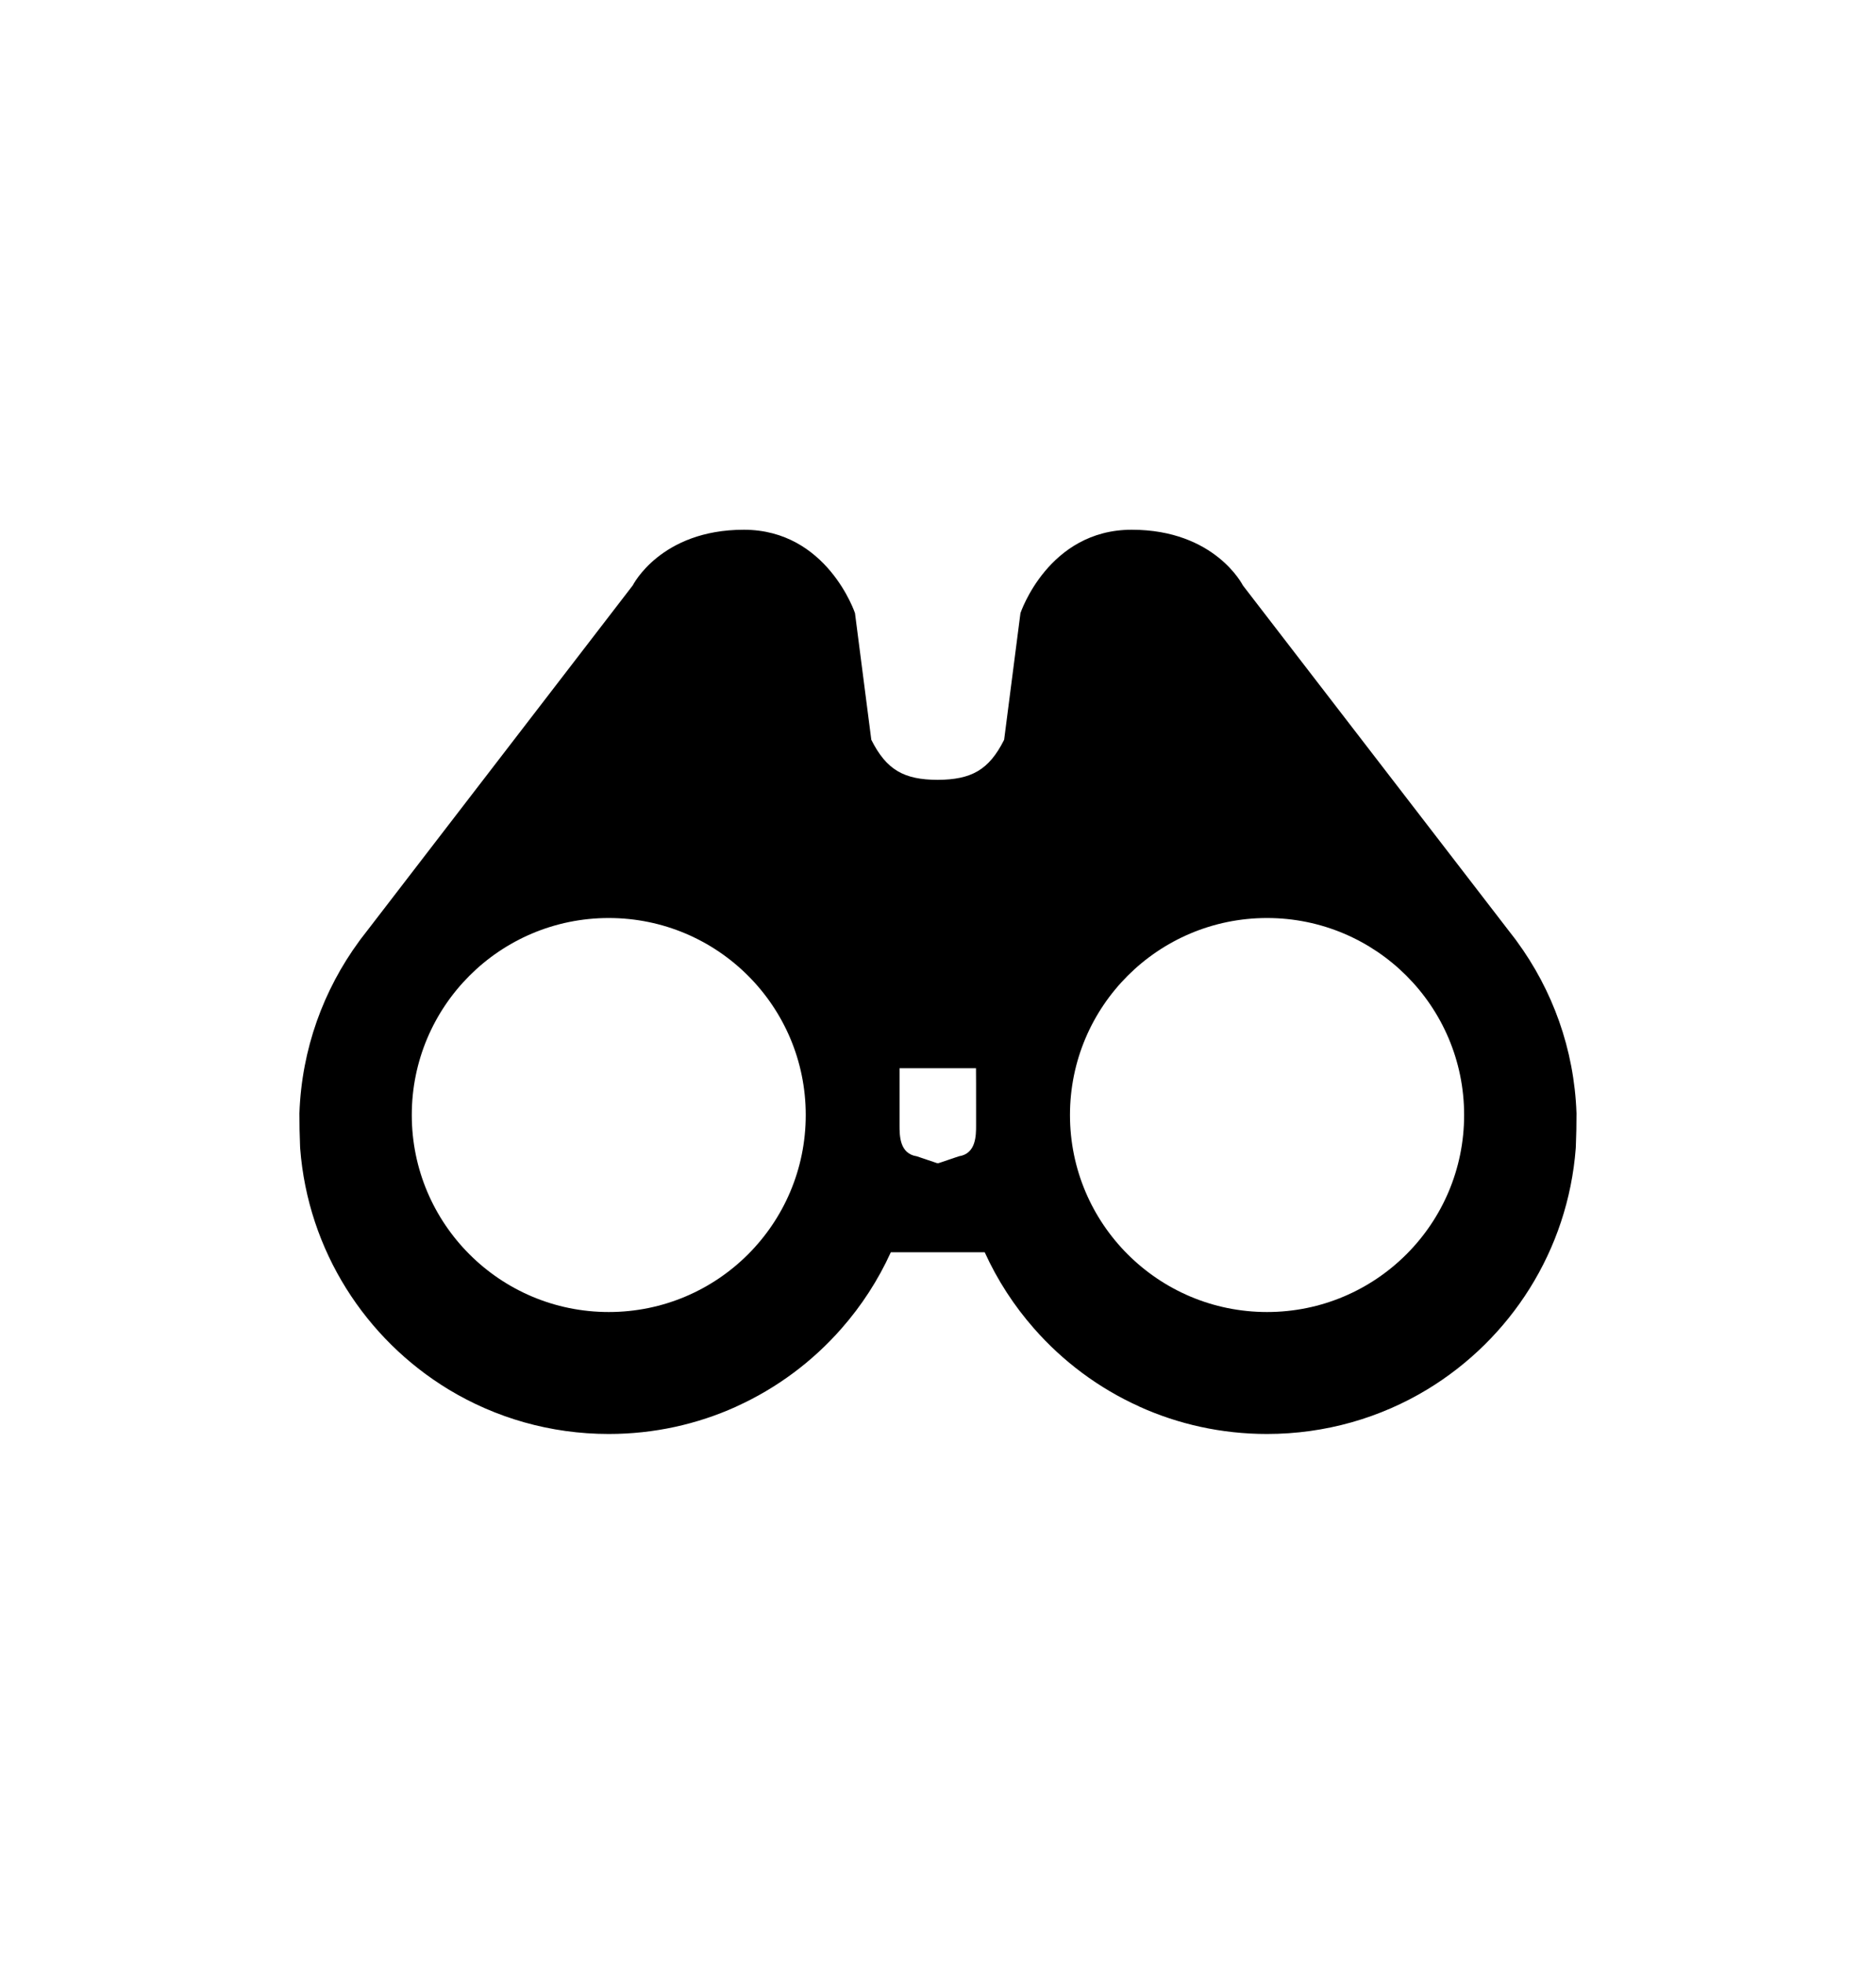 <?xml version="1.0" encoding="utf-8"?>
<!-- Generator: Adobe Illustrator 23.1.0, SVG Export Plug-In . SVG Version: 6.00 Build 0)  -->
<svg version="1.1" id="Layer_1" xmlns="http://www.w3.org/2000/svg" xmlns:xlink="http://www.w3.org/1999/xlink" x="0px" y="0px"
	 viewBox="0 0 200 209.34" style="enable-background:new 0 0 200 209.34;" xml:space="preserve">
<style type="text/css">
	.st0{fill:#36C6C6;}
	.st1{fill:#37A3C4;}
	.st2{fill:#010101;}
	.st3{fill:#FAFAFA;}
	.st4{fill:#1C43BC;}
	.st5{fill:#FFFFFF;}
</style>
<path d="M161.7,100.33c-0.05-0.07-0.11-0.14-0.16-0.22l-0.68-0.88L132.5,62.4c0,0-2.96-5.93-11.85-5.93
	c-8.9,0-11.86,8.89-11.86,8.89l-1.74,13.5c-1.62,3.23-3.5,4.25-7.08,4.27c-3.58-0.01-5.46-1.04-7.08-4.27l-1.74-13.5
	c0,0-2.96-8.89-11.85-8.89c-8.88,0-11.84,5.93-11.84,5.93L39.13,99.23l-0.68,0.88c-0.05,0.08-0.11,0.15-0.16,0.22
	c-3.8,5.18-6.13,11.49-6.37,18.35v0.04c0,1.14,0.02,2.3,0.07,3.47c0,0.07,0,0.14,0.01,0.21c0.83,10.91,6.96,20.34,15.83,25.72
	c4.98,3.01,10.82,4.74,17.07,4.74c4.84,0,9.44-1.04,13.58-2.91c0.01-0.01,0.02-0.01,0.03-0.02c4.31-1.95,8.12-4.8,11.2-8.31
	c2.13-2.42,3.91-5.16,5.26-8.13h4.93h0.15h4.93c1.35,2.97,3.13,5.71,5.26,8.13c3.08,3.51,6.89,6.36,11.21,8.31
	c0.01,0.01,0.02,0.01,0.03,0.02c4.14,1.87,8.75,2.91,13.59,2.91c6.25,0,12.1-1.73,17.08-4.74c8.88-5.38,15.01-14.81,15.84-25.72
	c0.01-0.07,0.01-0.14,0.01-0.21c0.05-1.17,0.07-2.33,0.07-3.47v-0.04C167.83,111.82,165.5,105.51,161.7,100.33z M64.9,139.86
	c-11.6,0-21-9.4-21-21c0-11.6,9.4-21,21-21s21,9.4,21,21C85.9,130.46,76.5,139.86,64.9,139.86z M104.06,119.94
	c0,1.12,0,3.04-1.84,3.32l-2.16,0.73H99.9l-2.16-0.73c-1.84-0.28-1.84-2.2-1.84-3.32c0-3.54,0-6.07,0-6.07h4h0.15h4
	C104.06,113.86,104.06,116.39,104.06,119.94z M135.08,139.86c-11.6,0-21.01-9.4-21.01-21c0-11.6,9.41-21,21.01-21
	c11.6,0,21.01,9.4,21.01,21C156.09,130.46,146.68,139.86,135.08,139.86z"/>
</svg>
